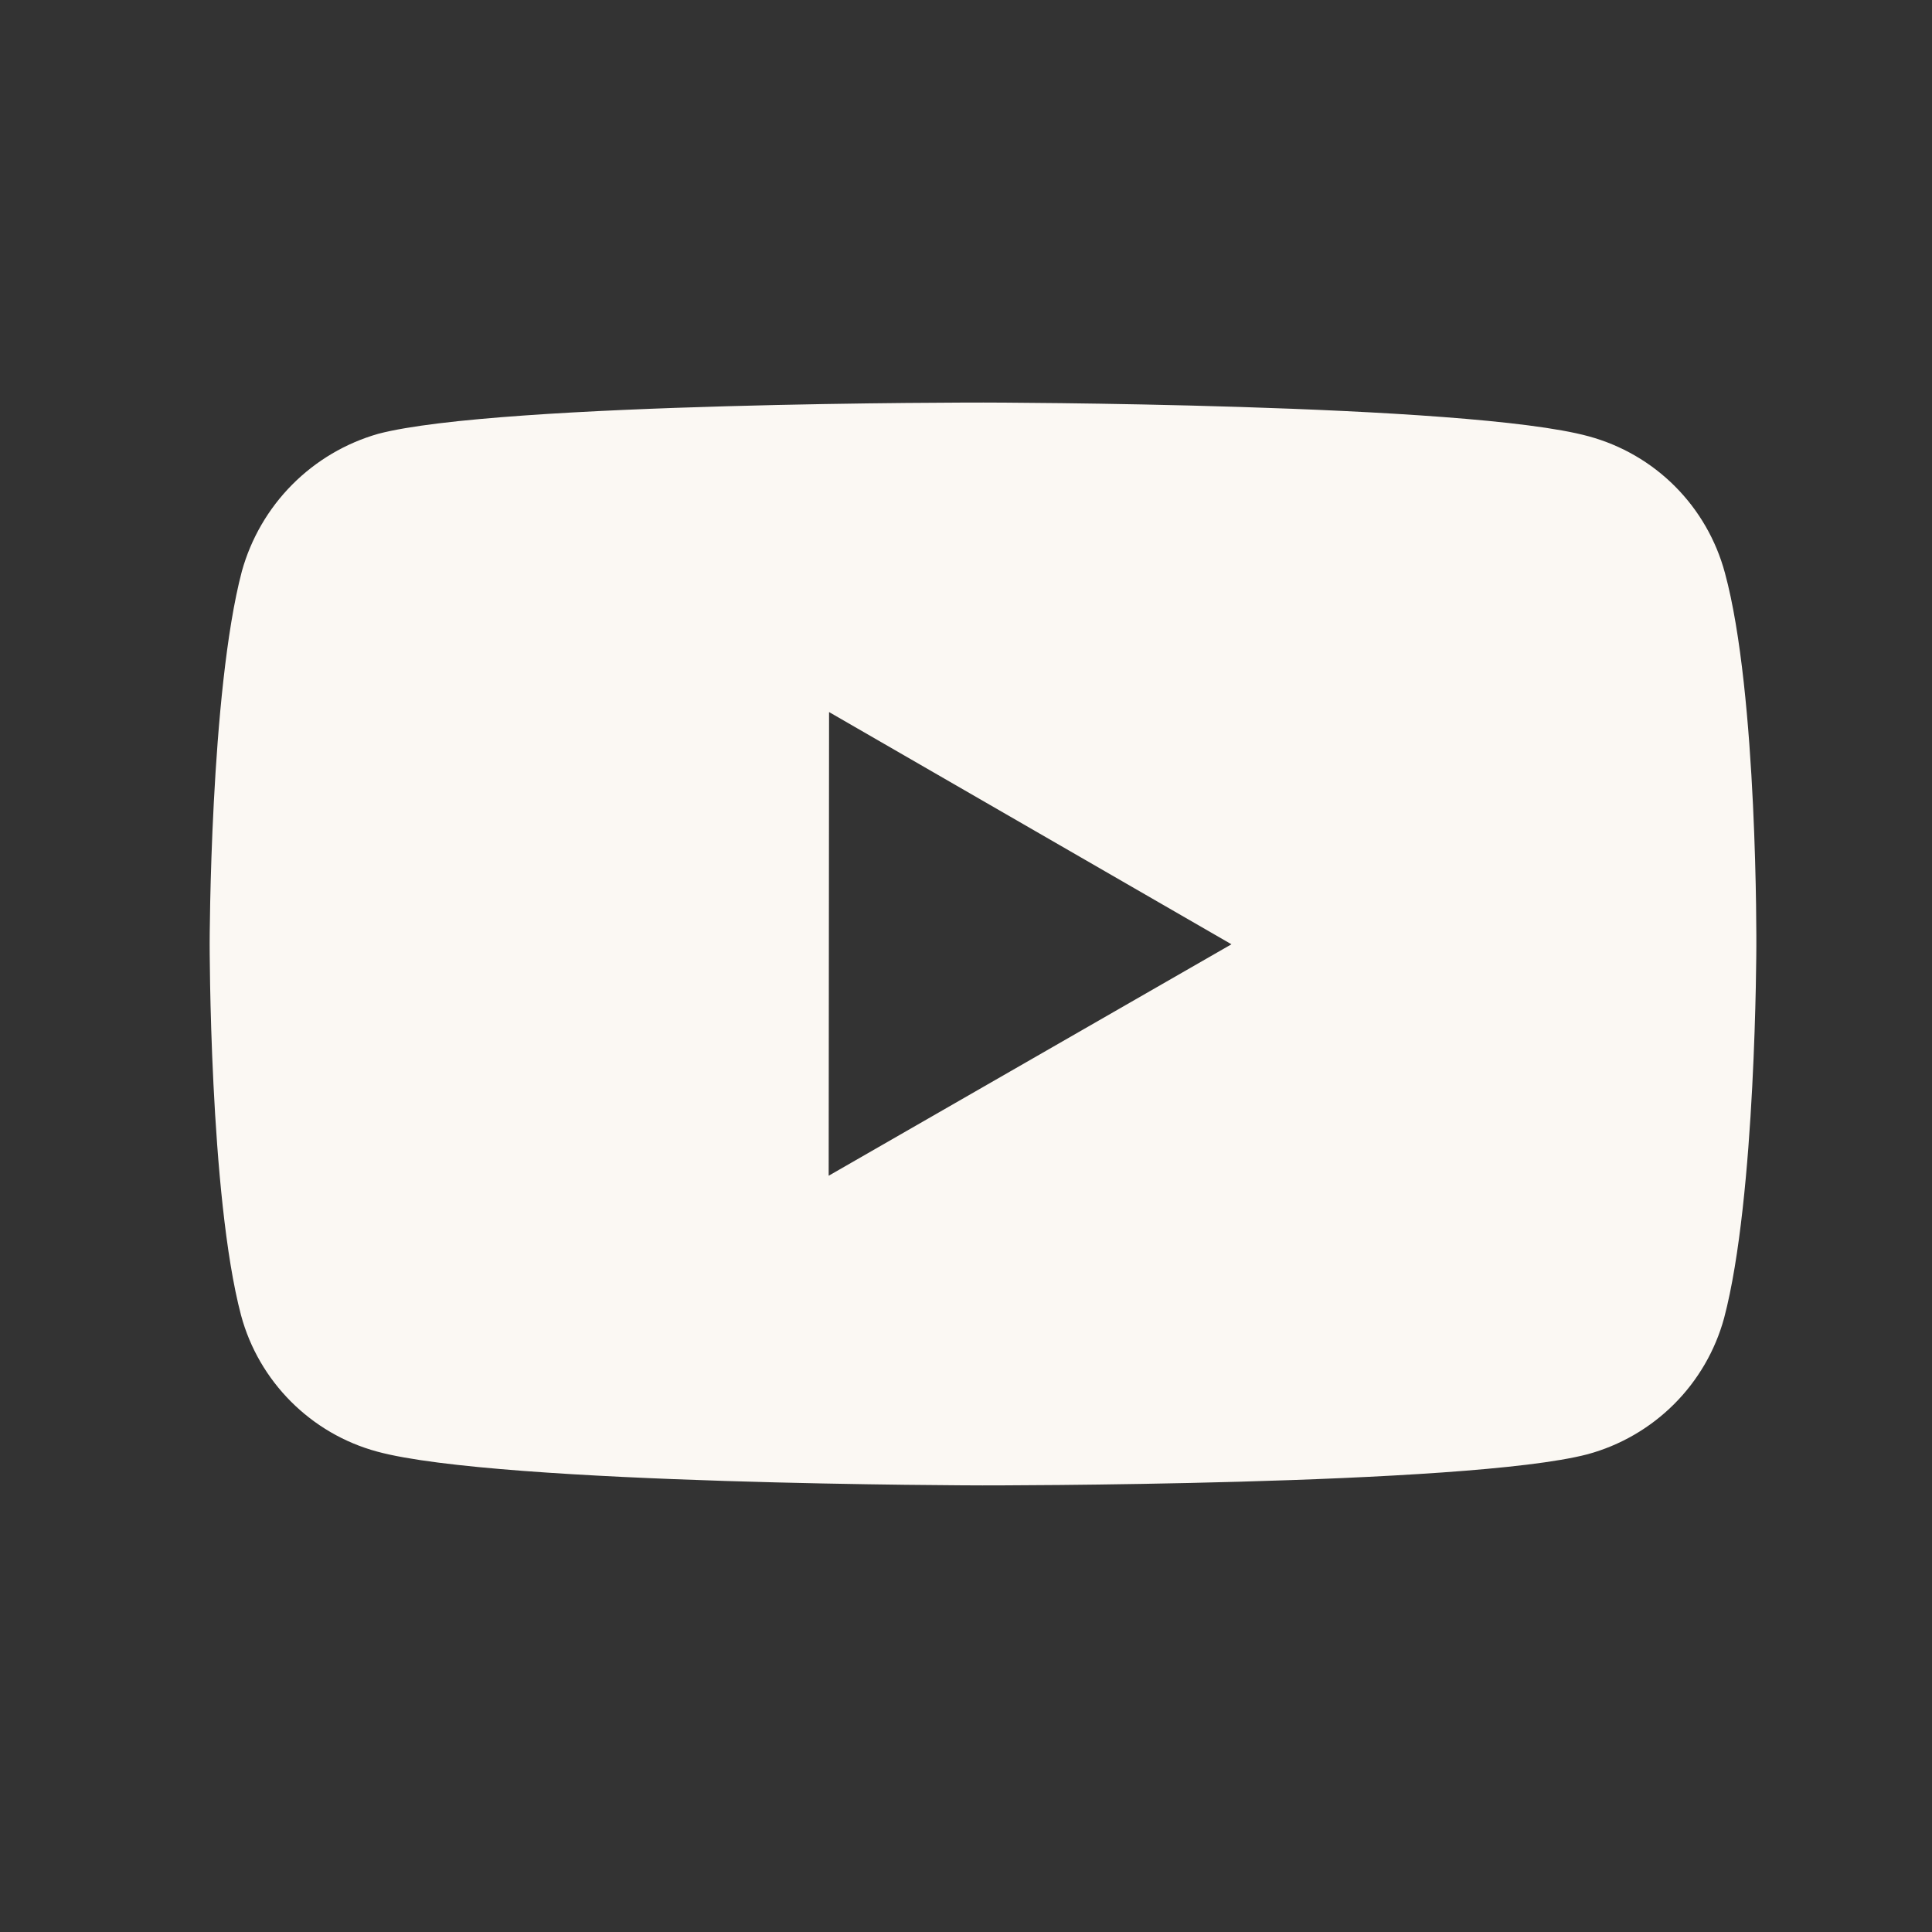 <svg width="25" height="25" viewBox="0 0 25 25" fill="none" xmlns="http://www.w3.org/2000/svg">
<rect x="0" y="0" width="25" height="25" fill="#333333" stroke="none"/>
<path d="M22.32 7.412C22.206 6.989 21.984 6.604 21.675 6.294C21.366 5.984 20.981 5.761 20.558 5.646C18.992 5.216 12.727 5.209 12.727 5.209C12.727 5.209 6.463 5.202 4.896 5.613C4.474 5.733 4.09 5.96 3.781 6.271C3.472 6.582 3.248 6.968 3.13 7.391C2.717 8.957 2.713 12.205 2.713 12.205C2.713 12.205 2.709 15.469 3.119 17.019C3.349 17.876 4.024 18.553 4.882 18.784C6.464 19.214 12.712 19.221 12.712 19.221C12.712 19.221 18.977 19.228 20.543 18.818C20.966 18.703 21.351 18.48 21.661 18.171C21.971 17.862 22.195 17.477 22.31 17.055C22.724 15.49 22.727 12.243 22.727 12.243C22.727 12.243 22.747 8.978 22.32 7.412ZM10.723 15.214L10.728 9.214L15.935 12.219L10.723 15.214Z" fill="#FBF8F3"/>
</svg>
